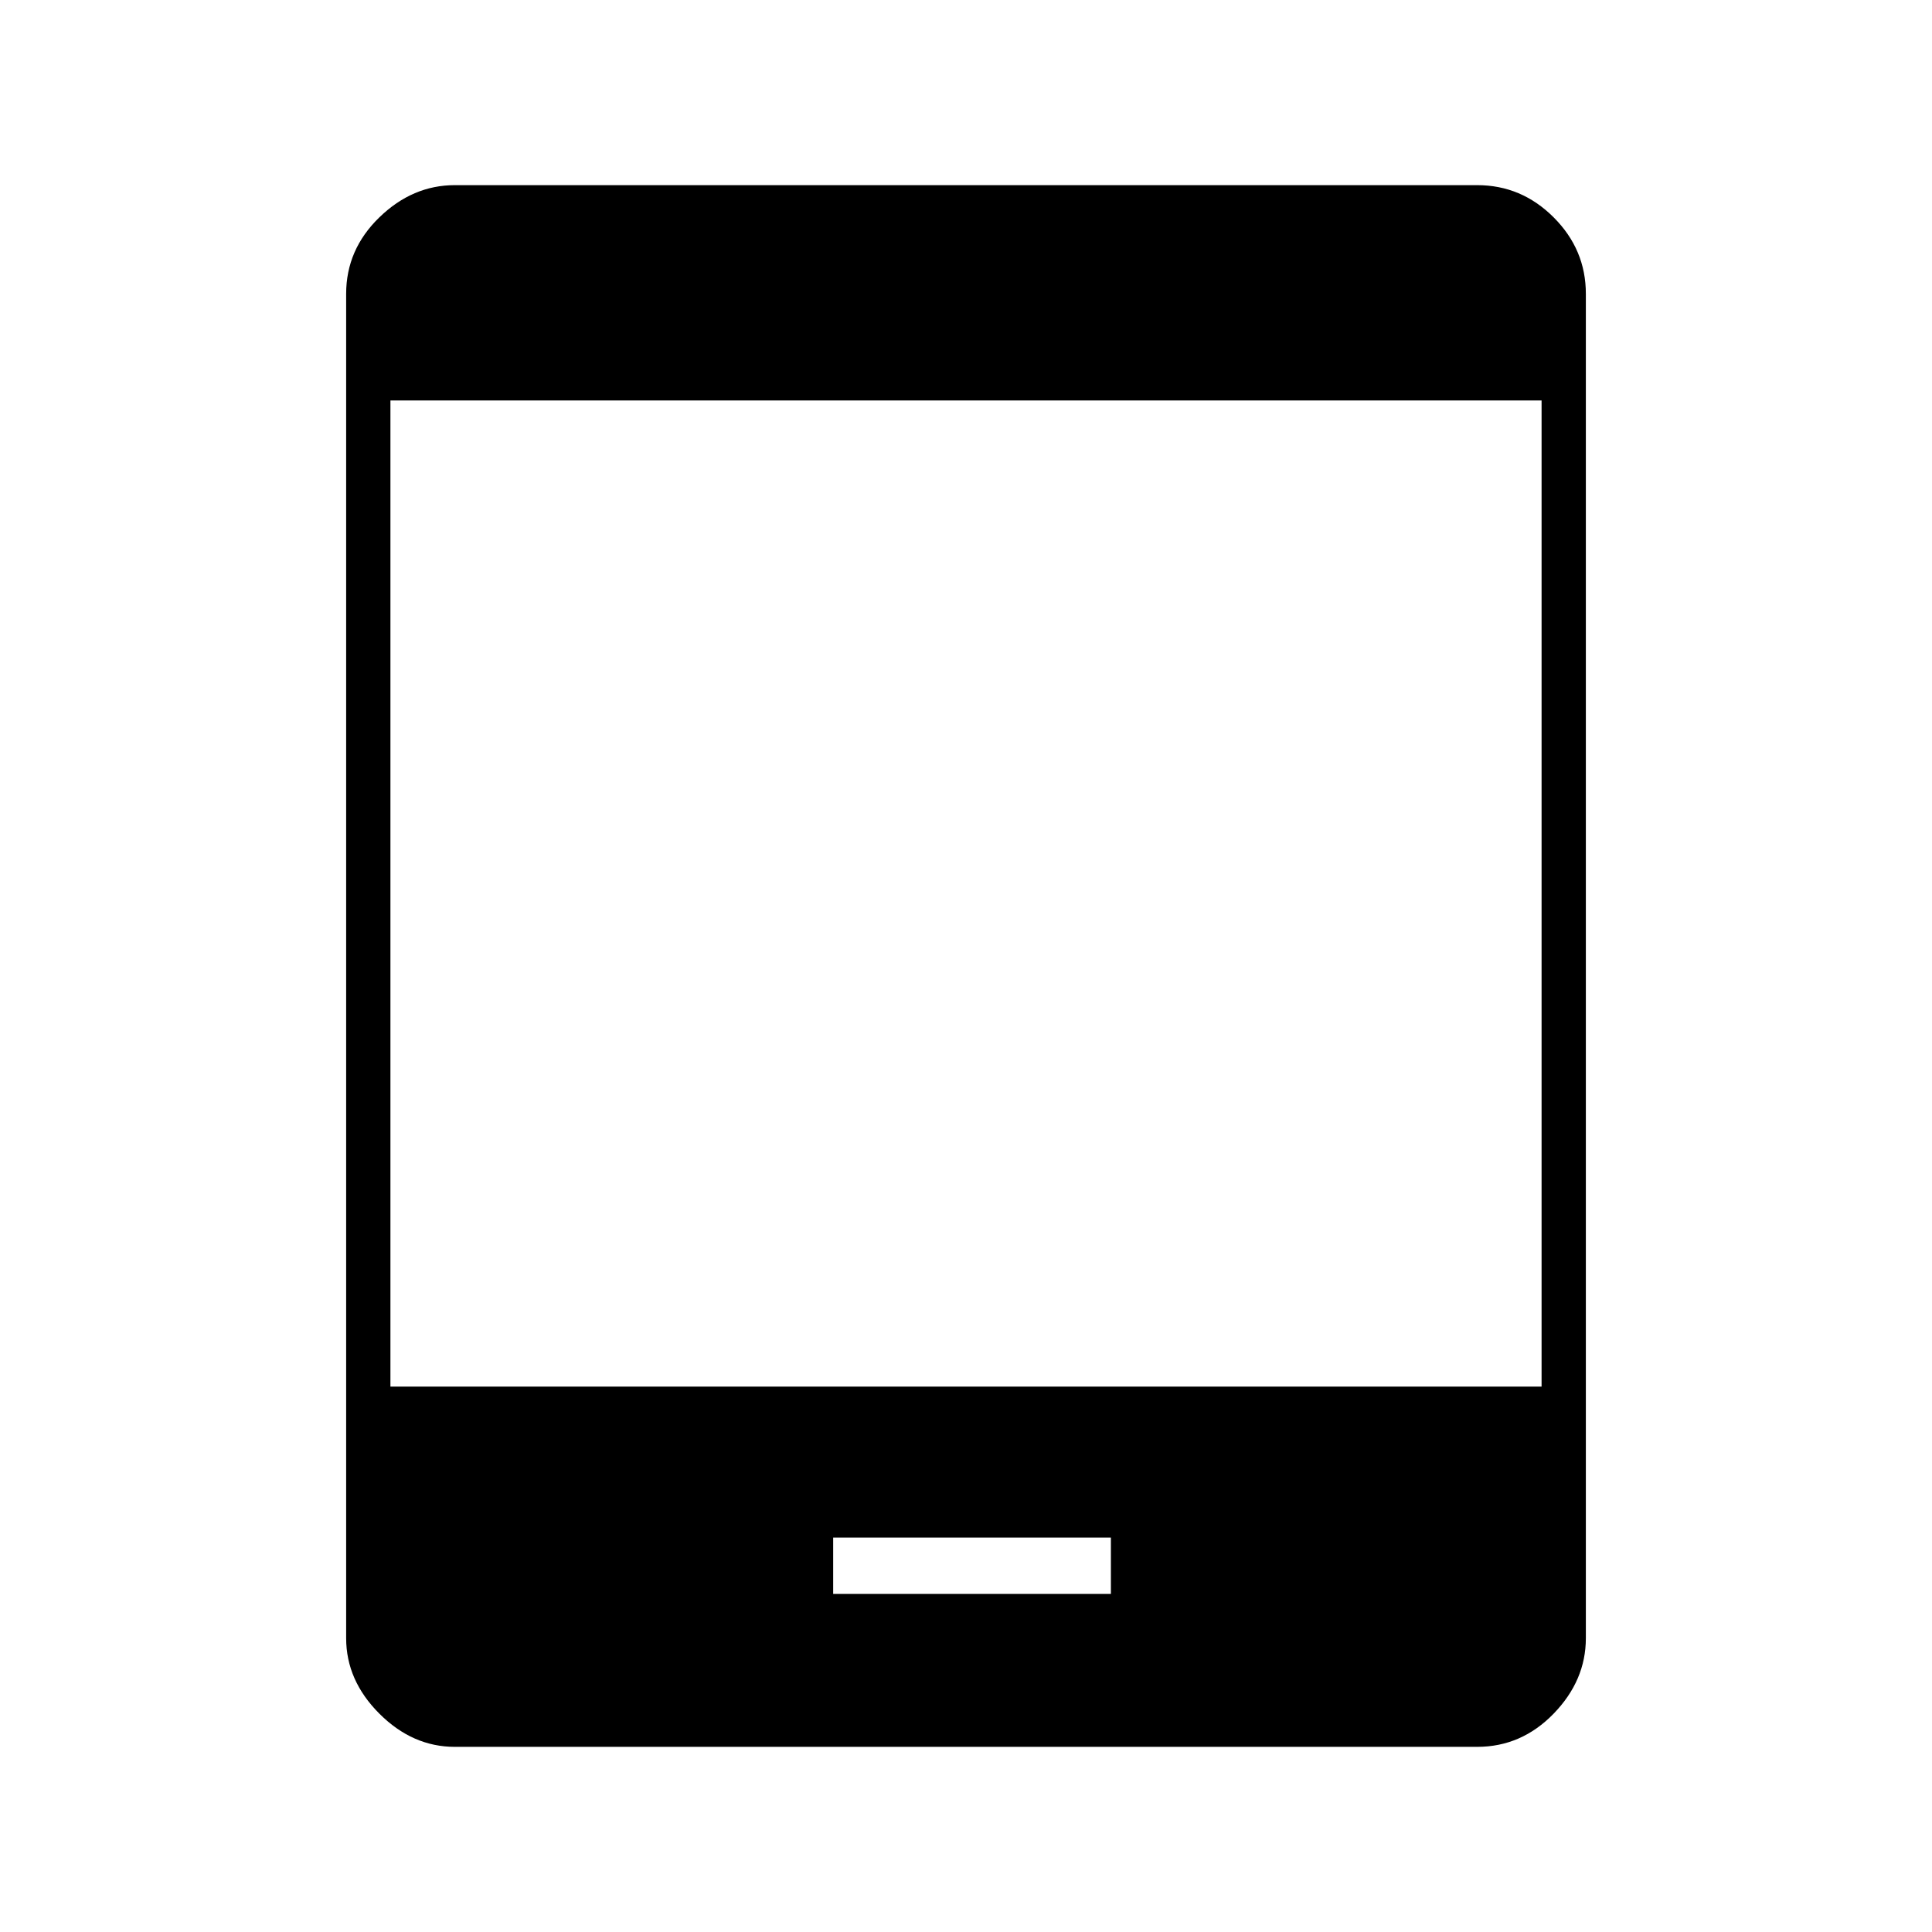 <svg xmlns="http://www.w3.org/2000/svg" width="48" height="48"><path d="M20.7 39.6h6.9v-1.4h-6.9zm-9.4 3.8q-1.05 0-1.875-.825T8.6 40.7V7.3q0-1.1.825-1.9.825-.8 1.875-.8h25.4q1.1 0 1.9.8.8.8.8 1.9v33.4q0 1.05-.8 1.875t-1.9.825zm-1.6-8.95h28.6V9.95H9.7z"/></svg>